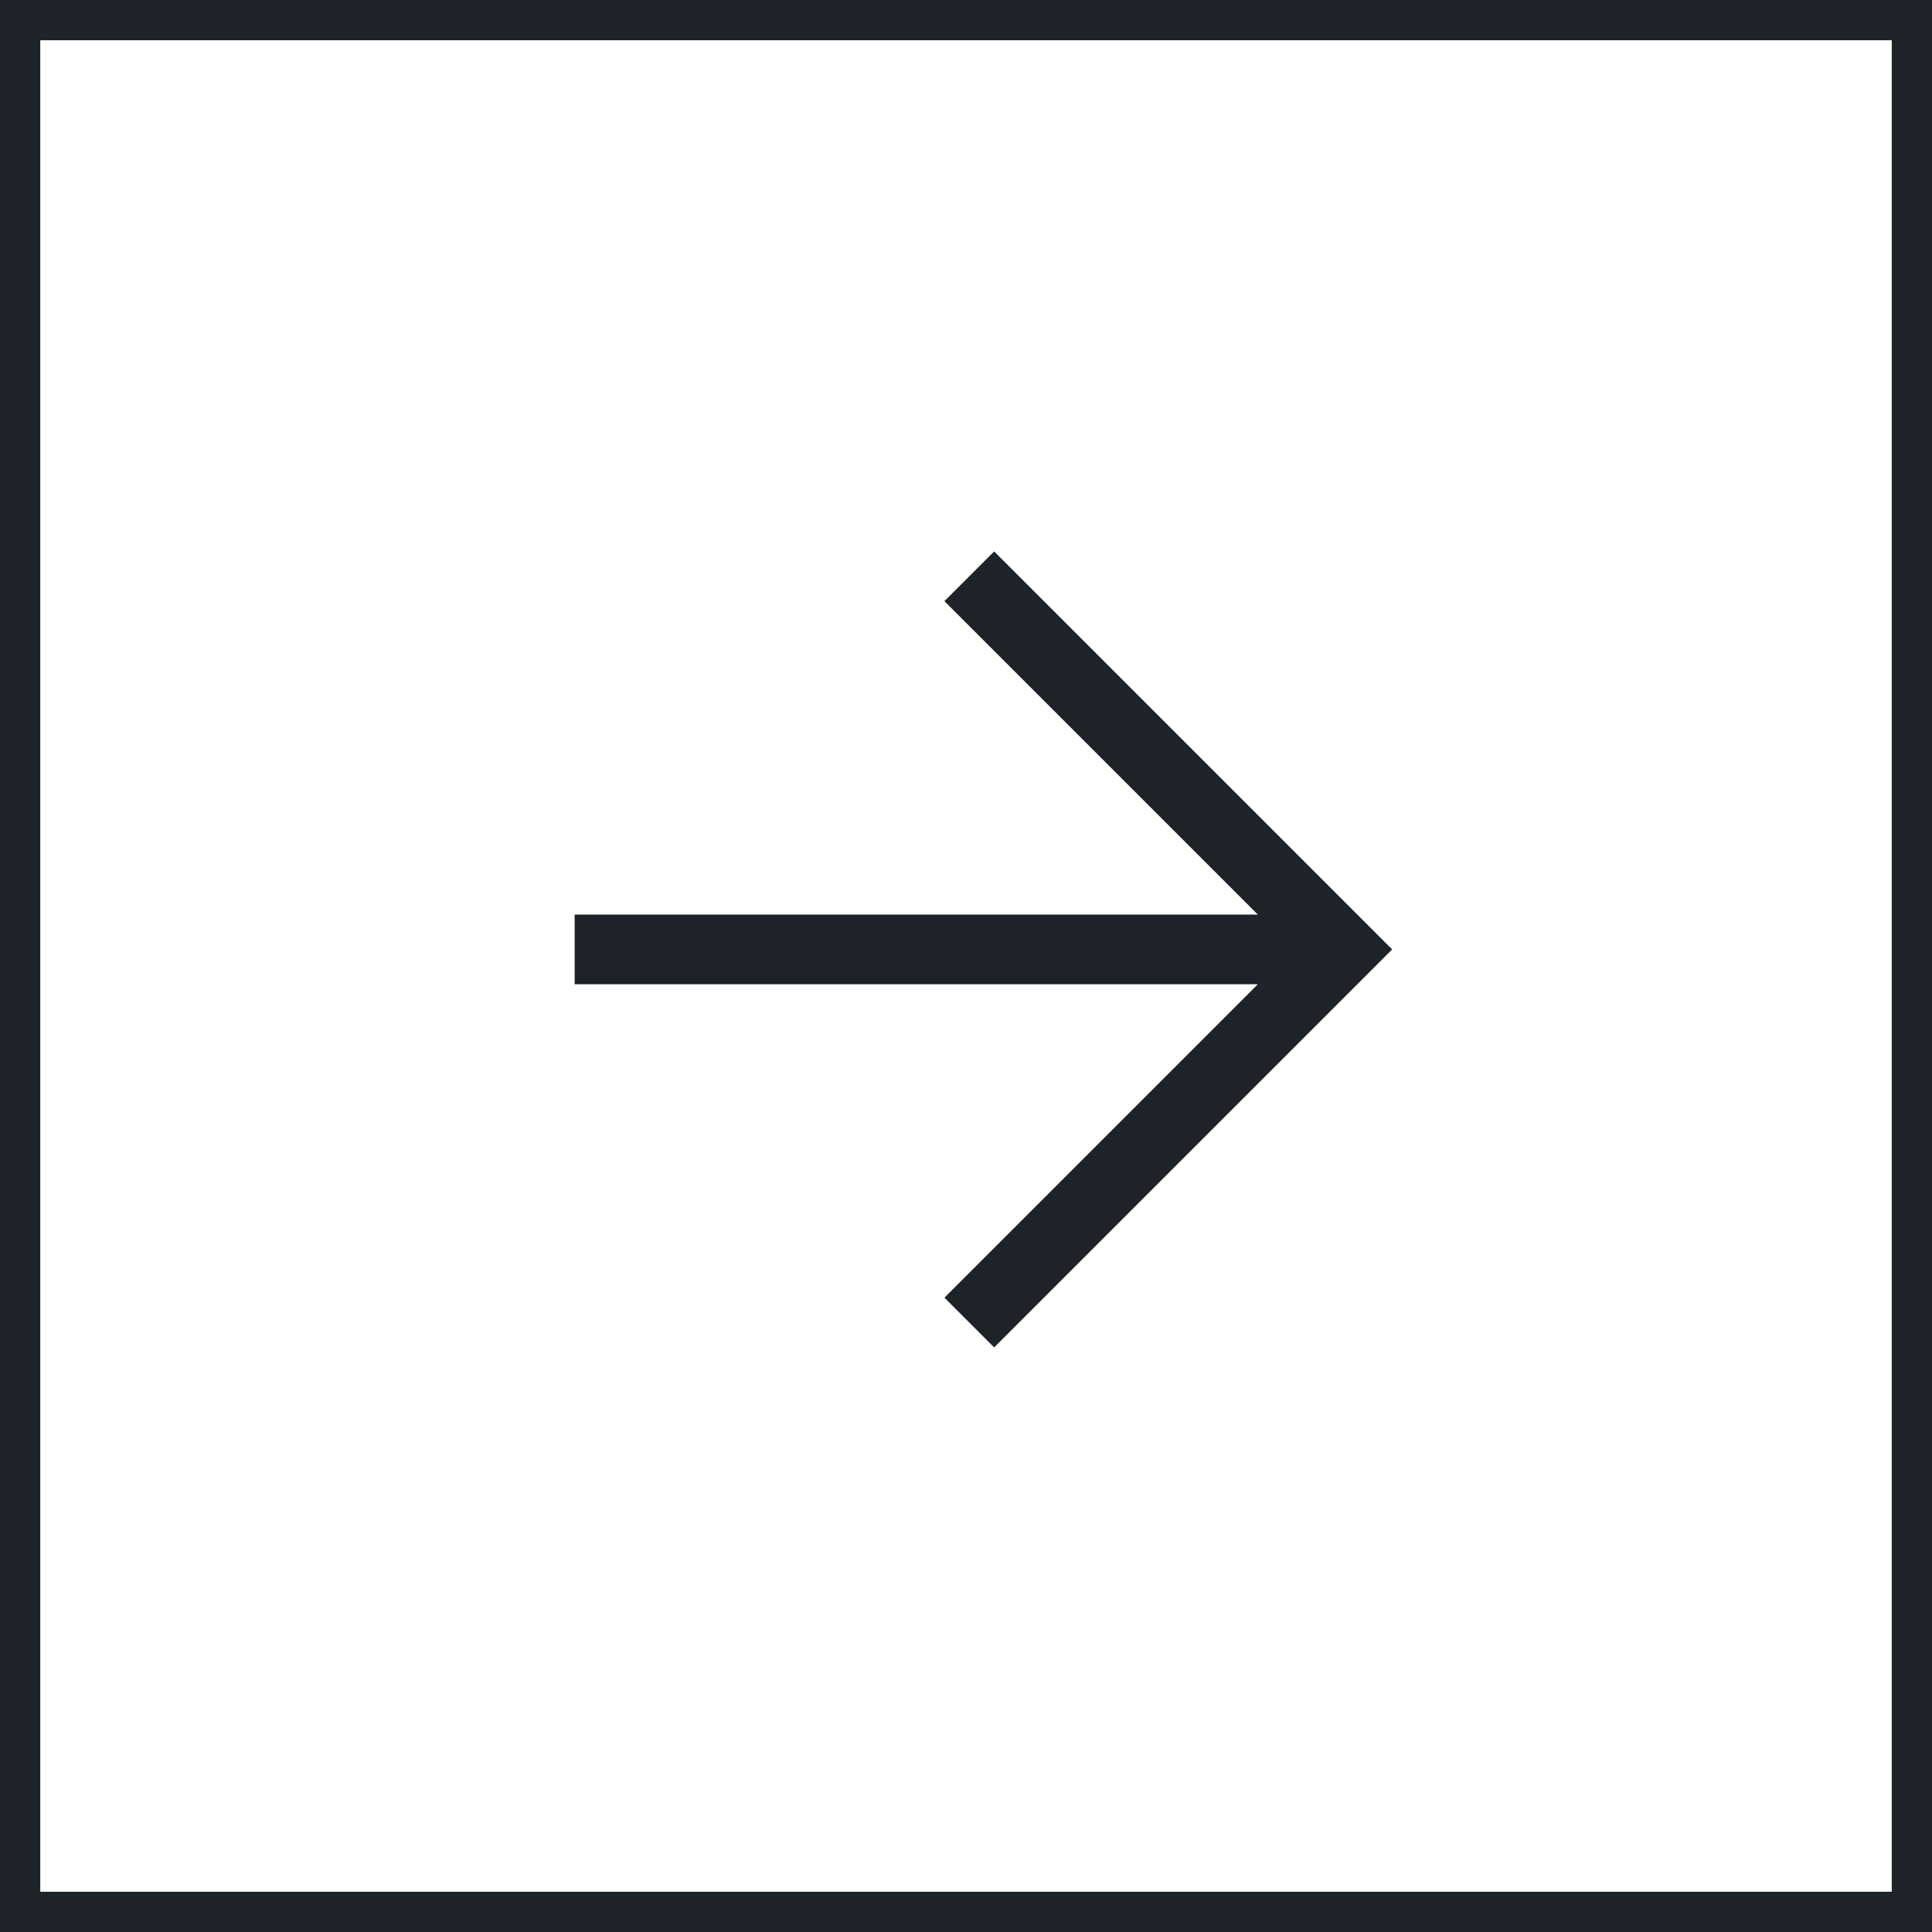 <svg width="48" height="48" viewBox="0 0 48 48" fill="none" xmlns="http://www.w3.org/2000/svg">
<rect x="0.5" y="0.5" width="47" height="47" stroke="#1E2329"/>
<path d="M14.277 24.453L14.277 22.723L31.251 22.723L23.464 14.936L24.7 13.7L34.588 23.588L24.7 33.476L23.464 32.24L31.251 24.453L14.277 24.453Z" fill="#1E2329"/>
</svg>
